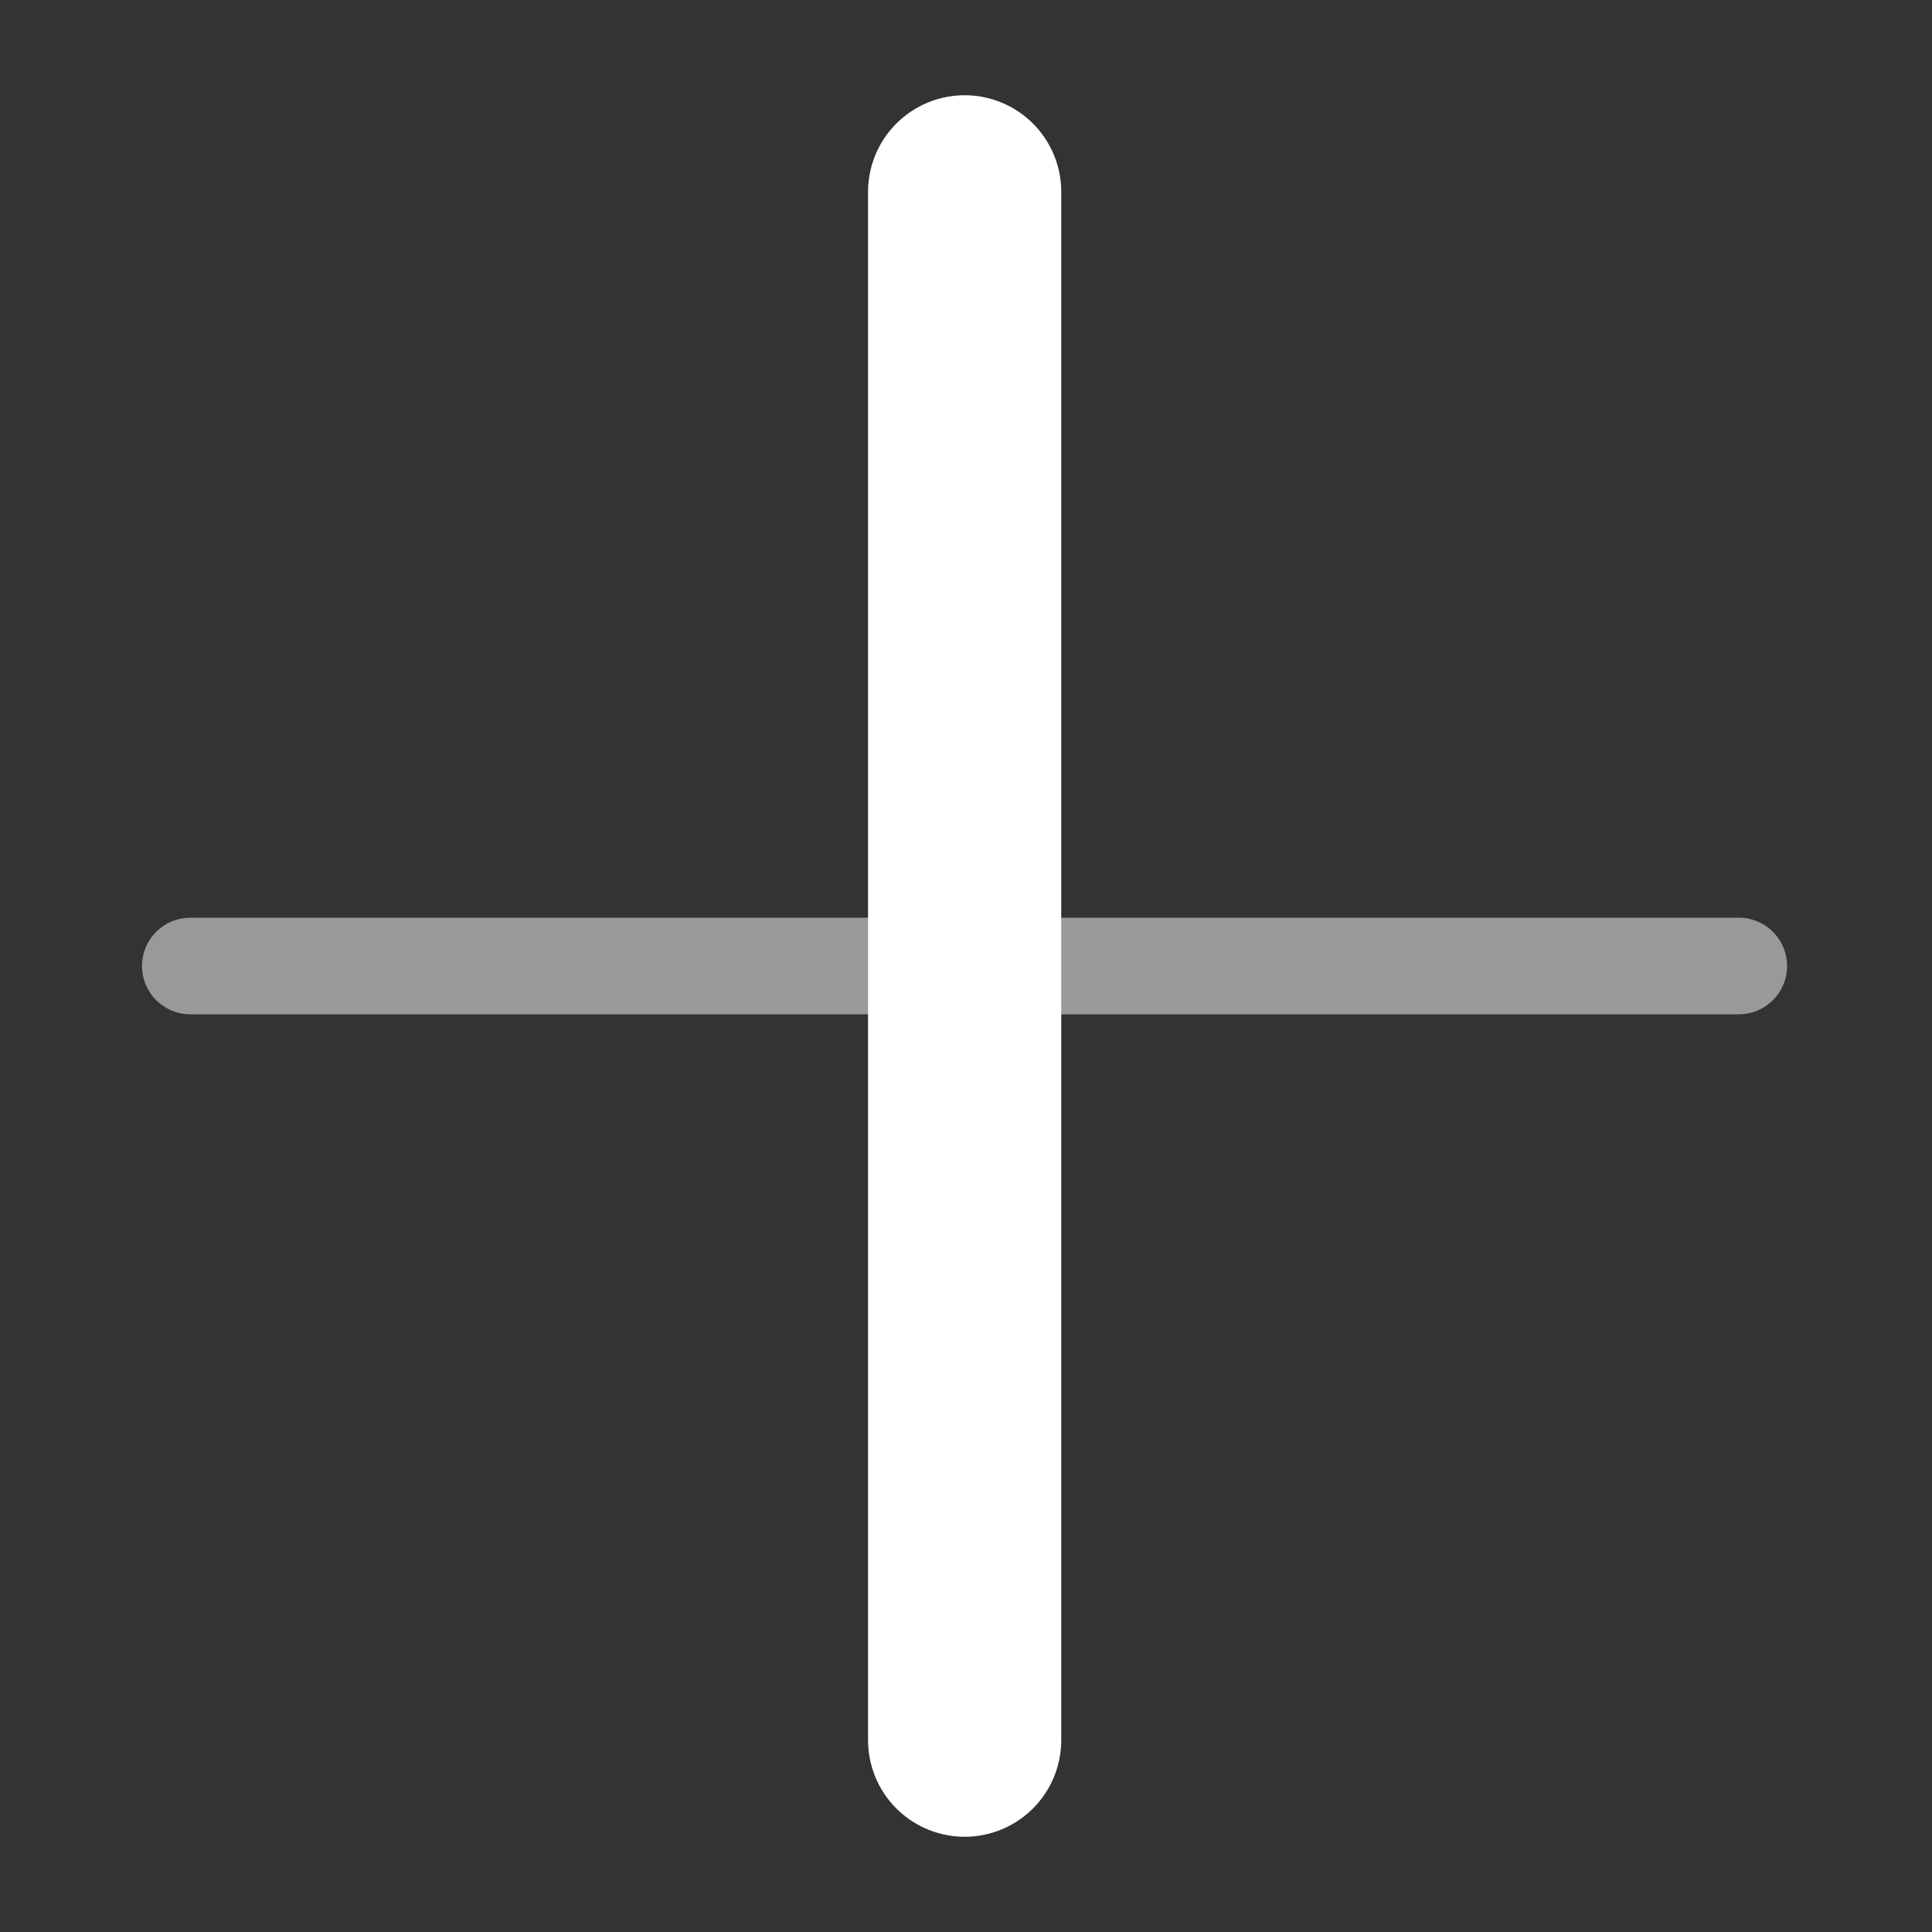 <svg xmlns="http://www.w3.org/2000/svg" width="100" height="100" viewBox="0 0 100 100">
  <g id="BG">
    <rect x="-10605.78" y="-8634.49" width="16138.57" height="16138.57" fill="#333"/>
  </g>
  <g id="main">
    <line x1="49.93" y1="90.07" x2="49.93" y2="9.93" fill="none" stroke="#fff" stroke-linecap="round" stroke-linejoin="round" stroke-width="10"/>
    <g opacity="0.5">
      <line x1="90" y1="50" x2="9.85" y2="50" fill="none" stroke="#fff" stroke-linecap="round" stroke-linejoin="round" stroke-width="5"/>
    </g>
  </g>
</svg>
